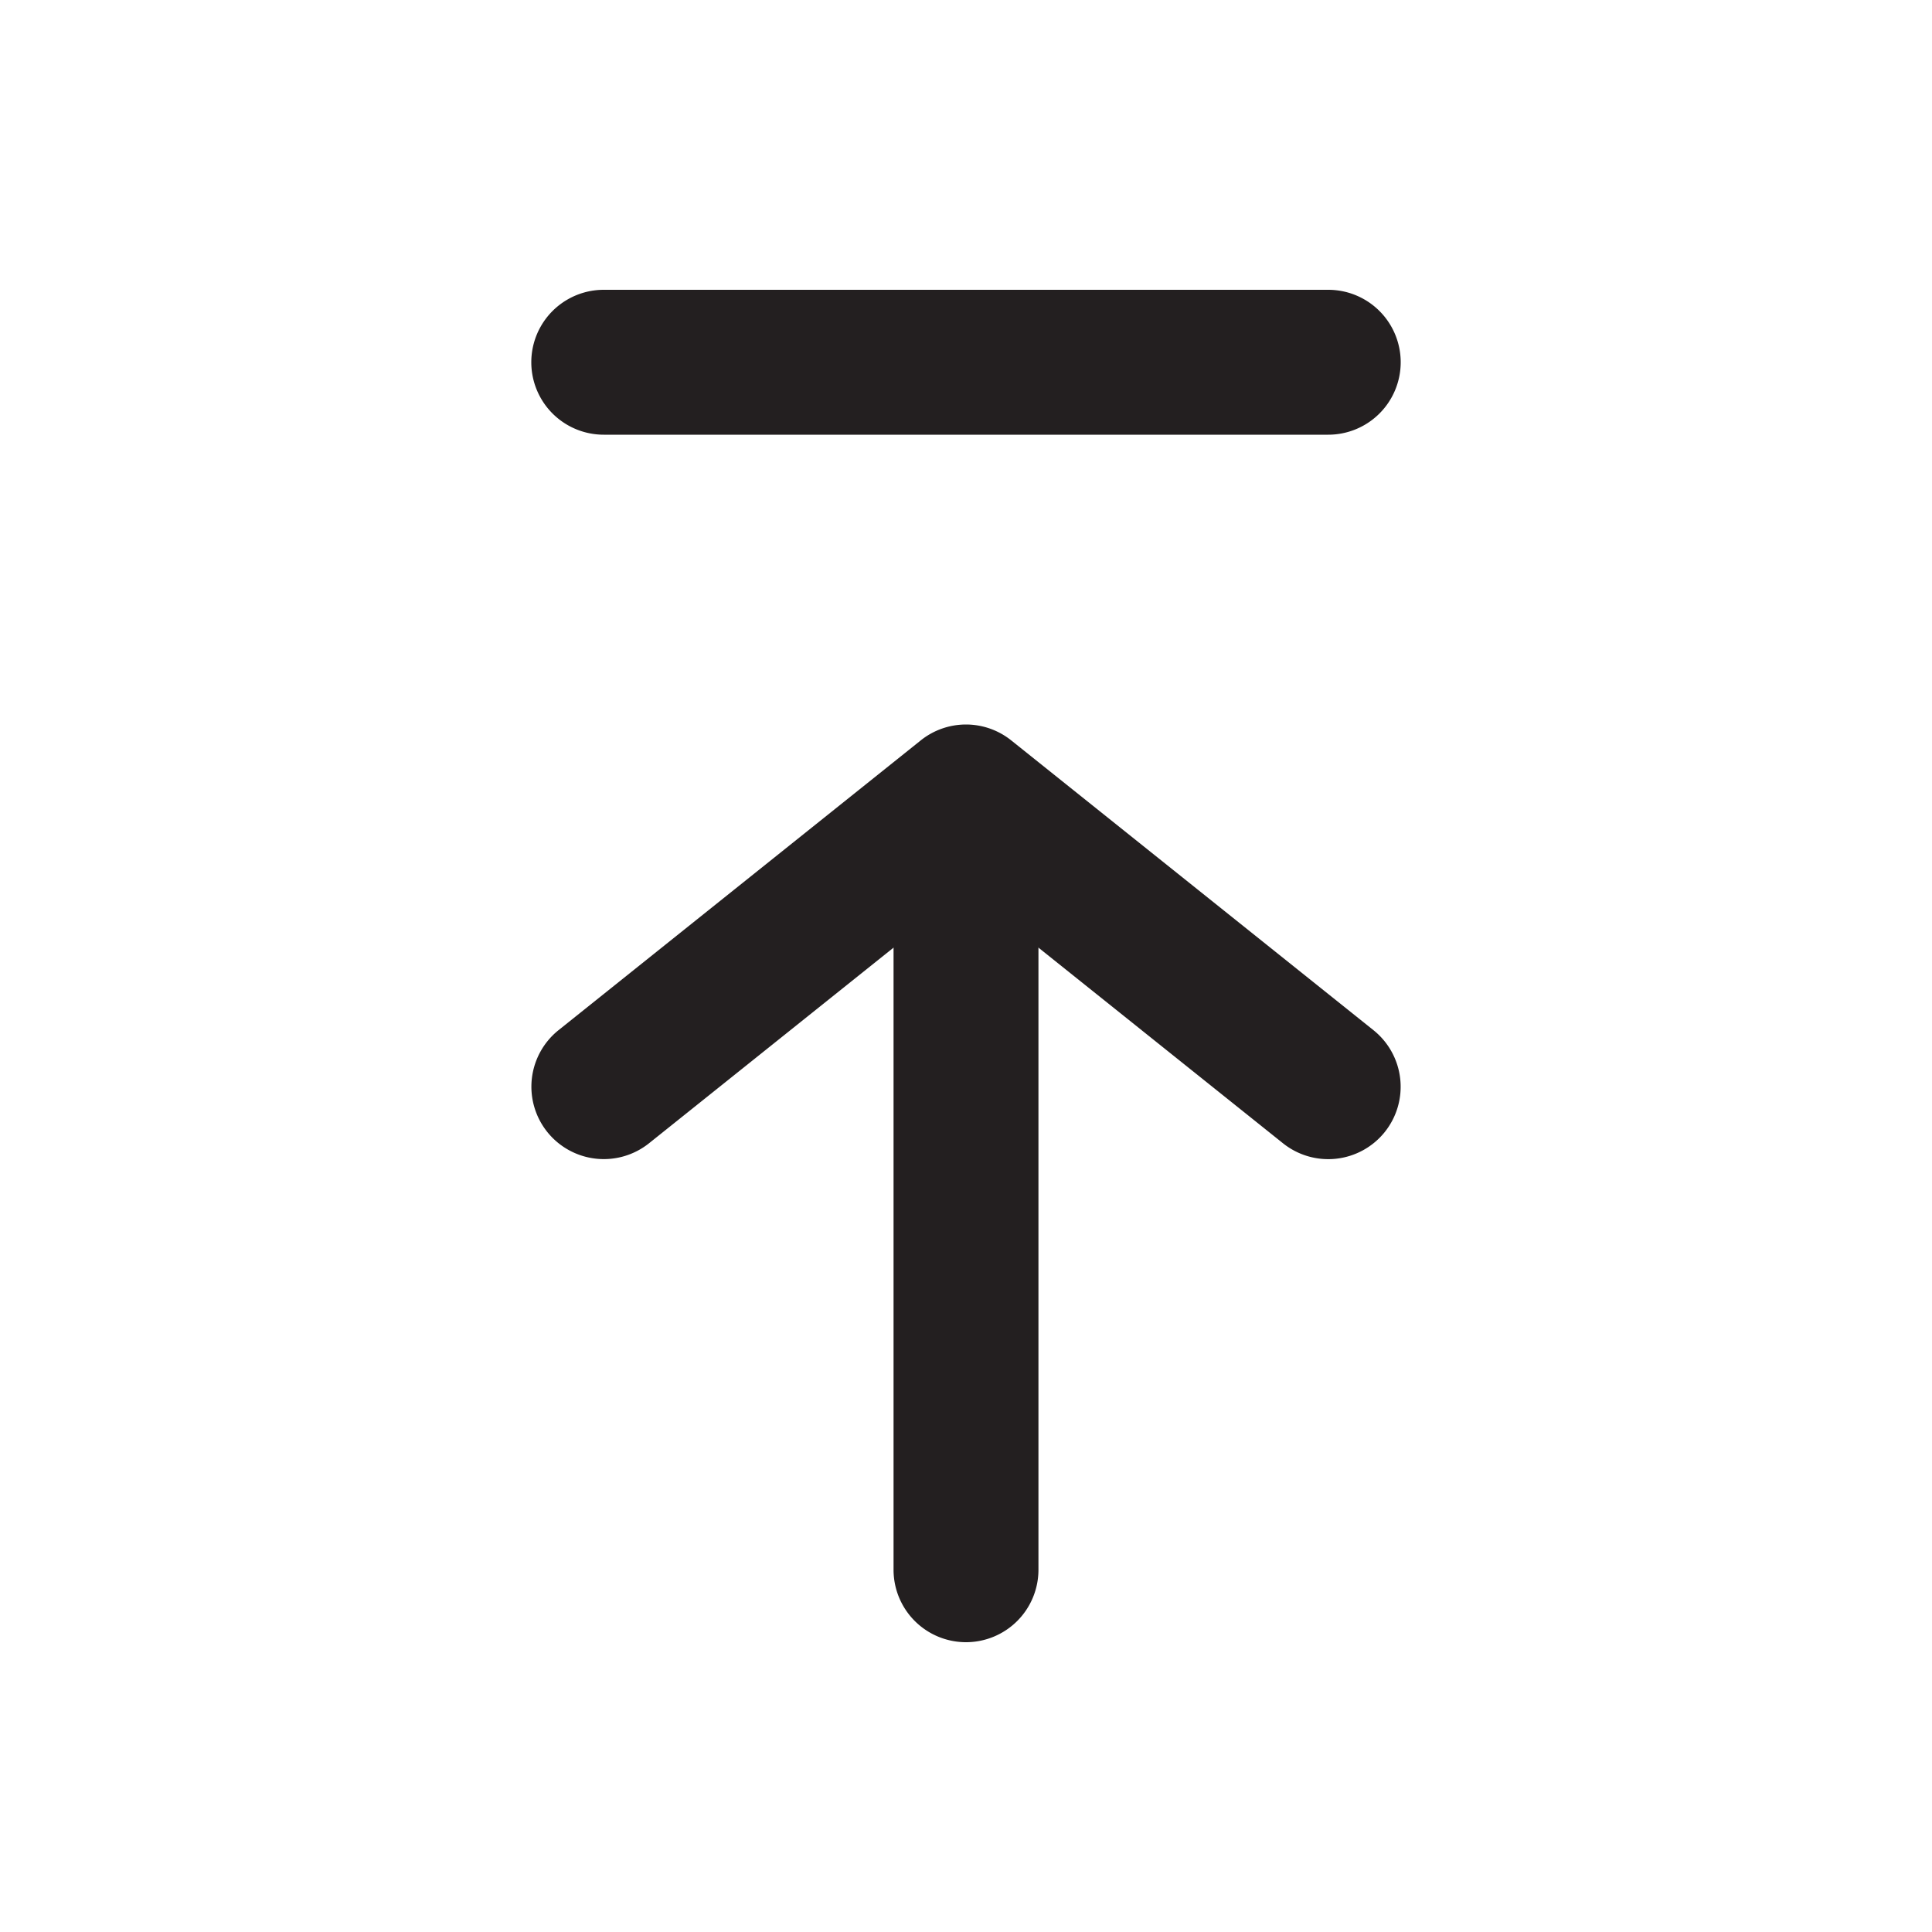 <svg xmlns="http://www.w3.org/2000/svg" xmlns:xlink="http://www.w3.org/1999/xlink" width="16" height="16" viewBox="0 0 16 16"><defs><clipPath id="b"><rect width="16" height="16"/></clipPath></defs><g id="a" clip-path="url(#b)"><g transform="translate(16 16) rotate(180)"><g transform="translate(1 1)"><rect width="14" height="14" fill="rgba(216,216,216,0)"/></g><g transform="translate(5 3)"><path d="M.5,6.6A.6.6,0,0,1-.1,6V0A.6.6,0,0,1,.5-.6a.6.6,0,0,1,.6.6V6A.6.6,0,0,1,.5,6.6Z" transform="translate(2.5)" fill="#231f20"/><path d="M3,3a.6.6,0,0,1-.375-.132l-3-2.4A.6.6,0,0,1-.468-.375.6.6,0,0,1,.375-.468L3,1.632l2.625-2.1a.6.6,0,0,1,.843.094.6.6,0,0,1-.094.843l-3,2.4A.6.6,0,0,1,3,3Z" transform="translate(0 4)" fill="#231f20"/><path d="M6,1.1H0A.6.6,0,0,1-.6.5.6.6,0,0,1,0-.1H6A.6.6,0,0,1,6,1.1Z" transform="translate(0 9.5)" fill="#231f20"/></g></g></g></svg>